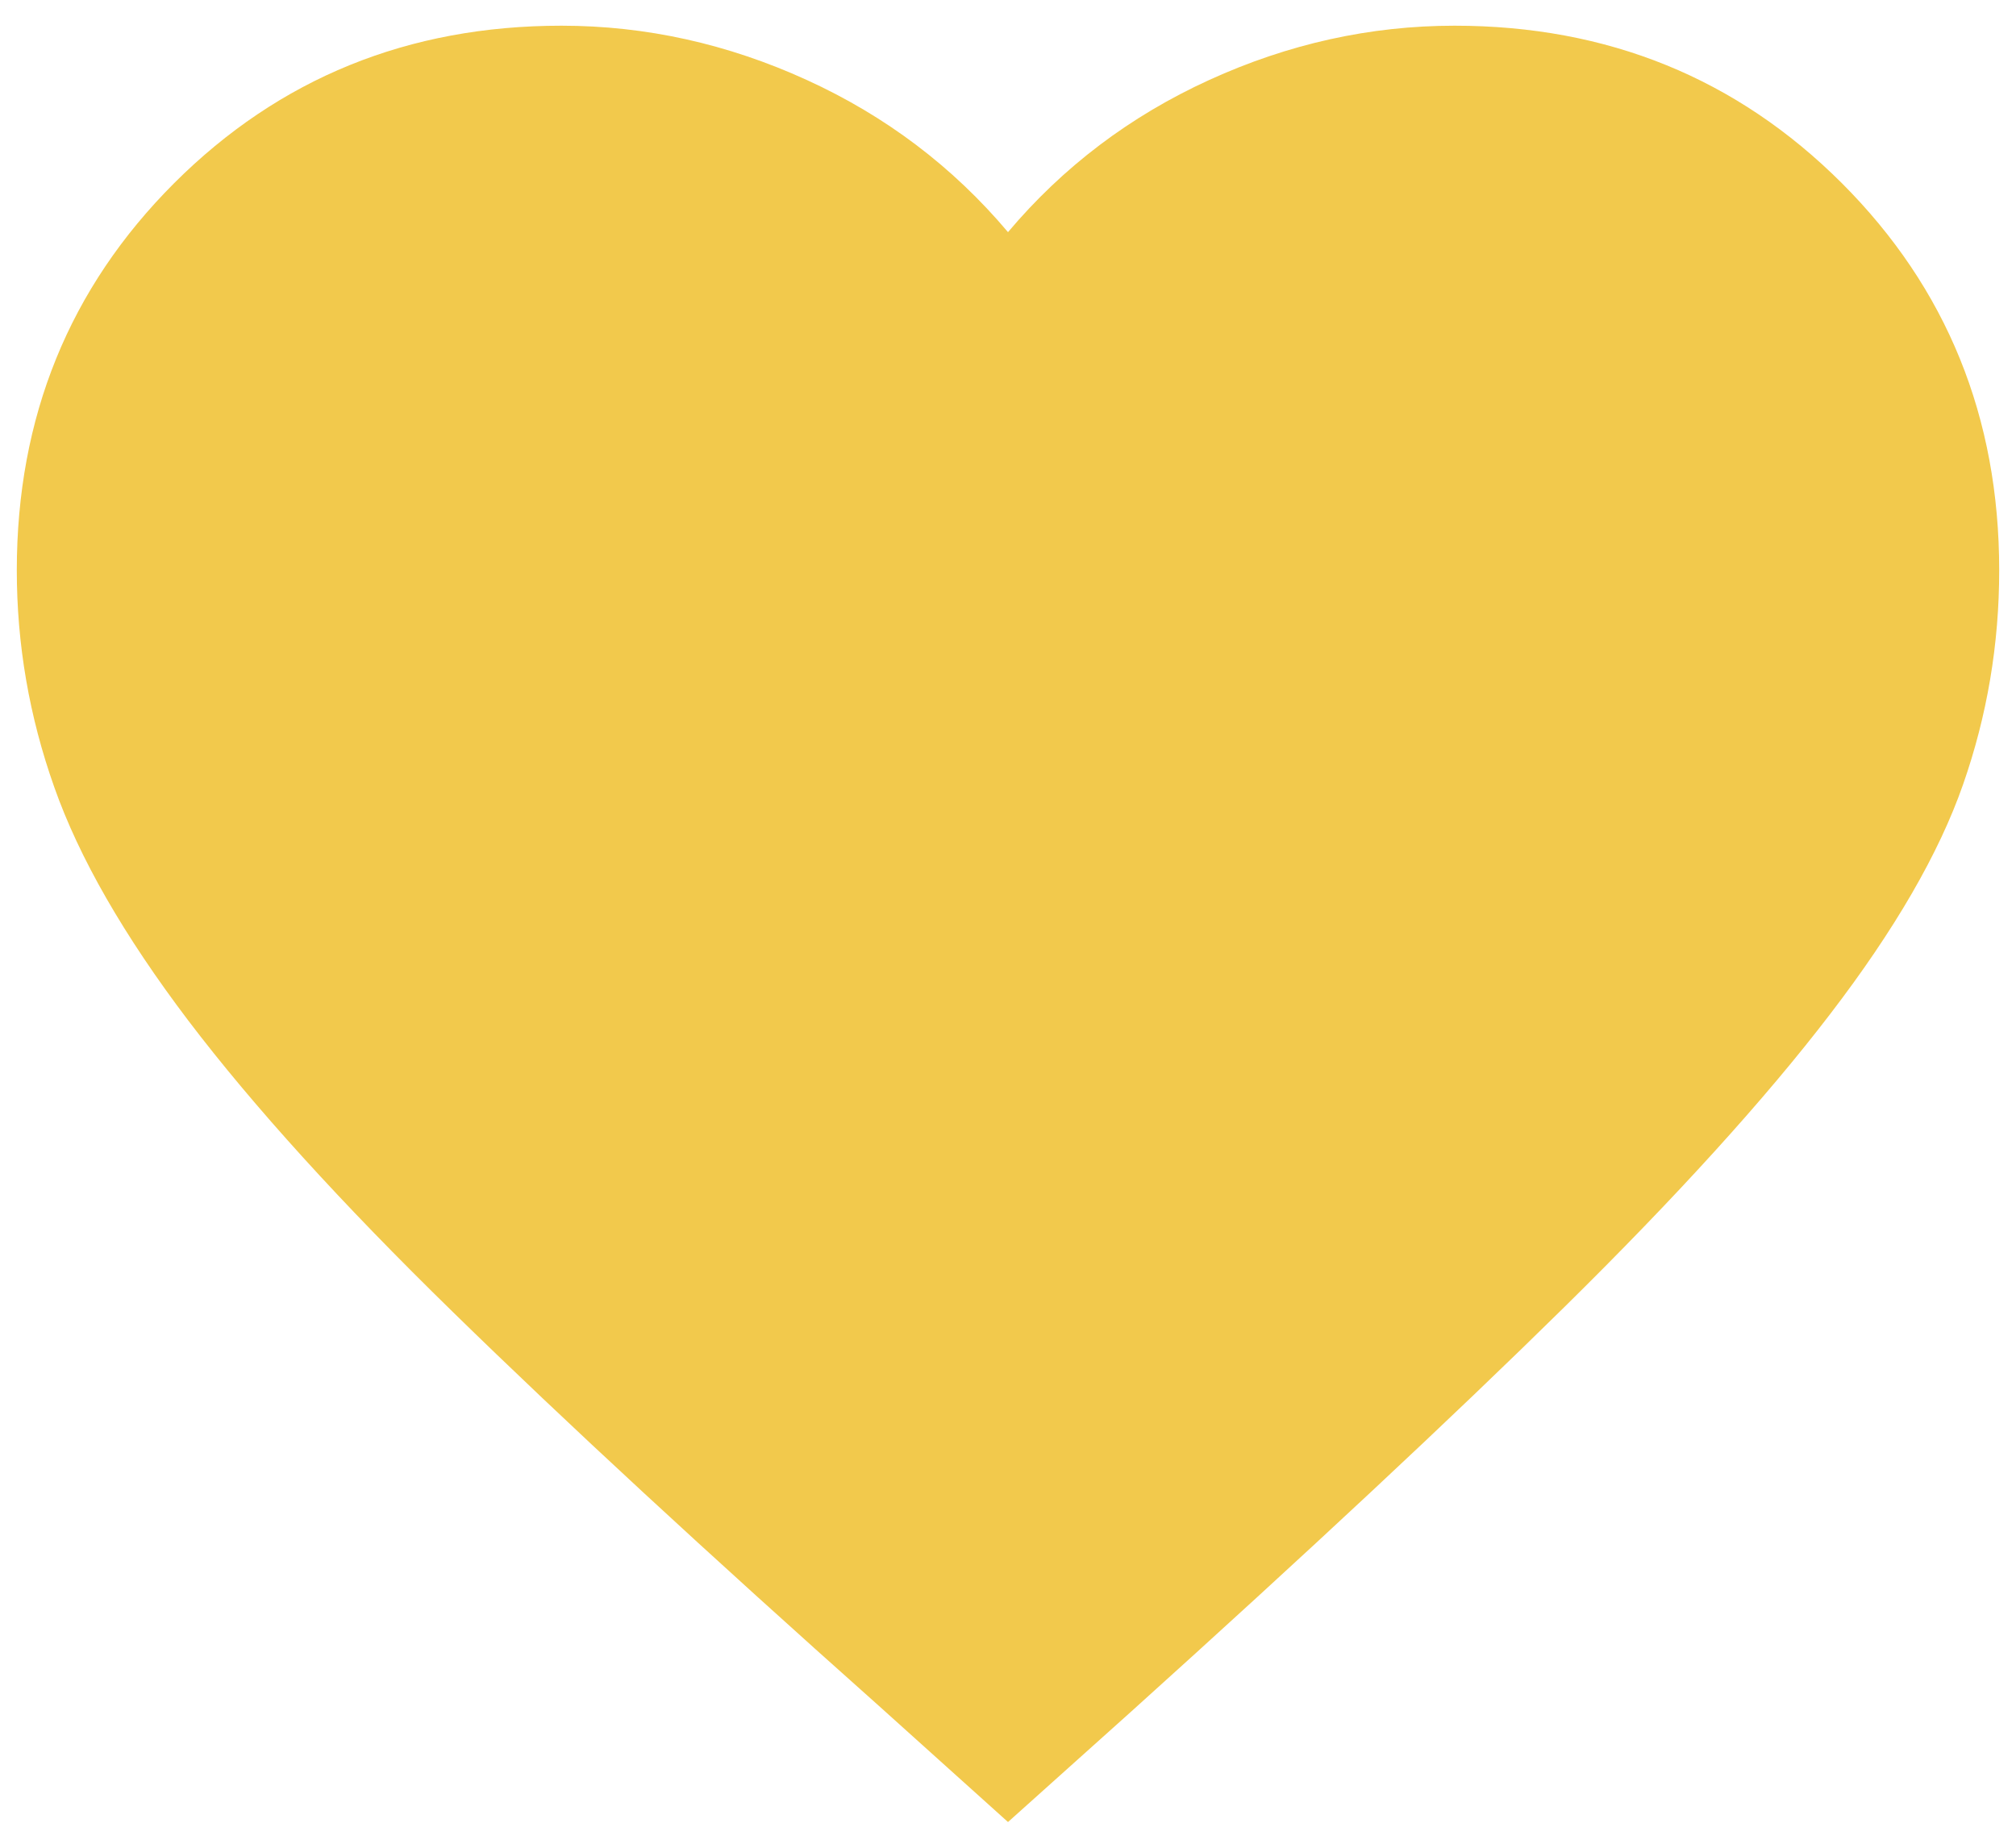 <svg width="12" height="11" viewBox="0 0 12 11" fill="none" xmlns="http://www.w3.org/2000/svg">
<path d="M6 10.847L5.231 10.155C4.207 9.243 3.362 8.462 2.697 7.812C2.031 7.162 1.506 6.583 1.121 6.076C0.737 5.569 0.471 5.106 0.323 4.686C0.174 4.266 0.1 3.836 0.1 3.395C0.1 2.484 0.412 1.715 1.037 1.09C1.662 0.466 2.43 0.153 3.342 0.153C3.844 0.153 4.331 0.261 4.802 0.476C5.273 0.691 5.672 0.993 6 1.382C6.328 0.993 6.727 0.691 7.198 0.476C7.669 0.261 8.156 0.153 8.658 0.153C9.569 0.153 10.338 0.466 10.963 1.09C11.588 1.715 11.9 2.484 11.9 3.395C11.9 3.836 11.828 4.261 11.685 4.67C11.542 5.08 11.278 5.536 10.893 6.038C10.509 6.54 9.982 7.121 9.311 7.782C8.64 8.443 7.782 9.244 6.737 10.186L6 10.847Z" fill="#F2C94C"/>
</svg>
